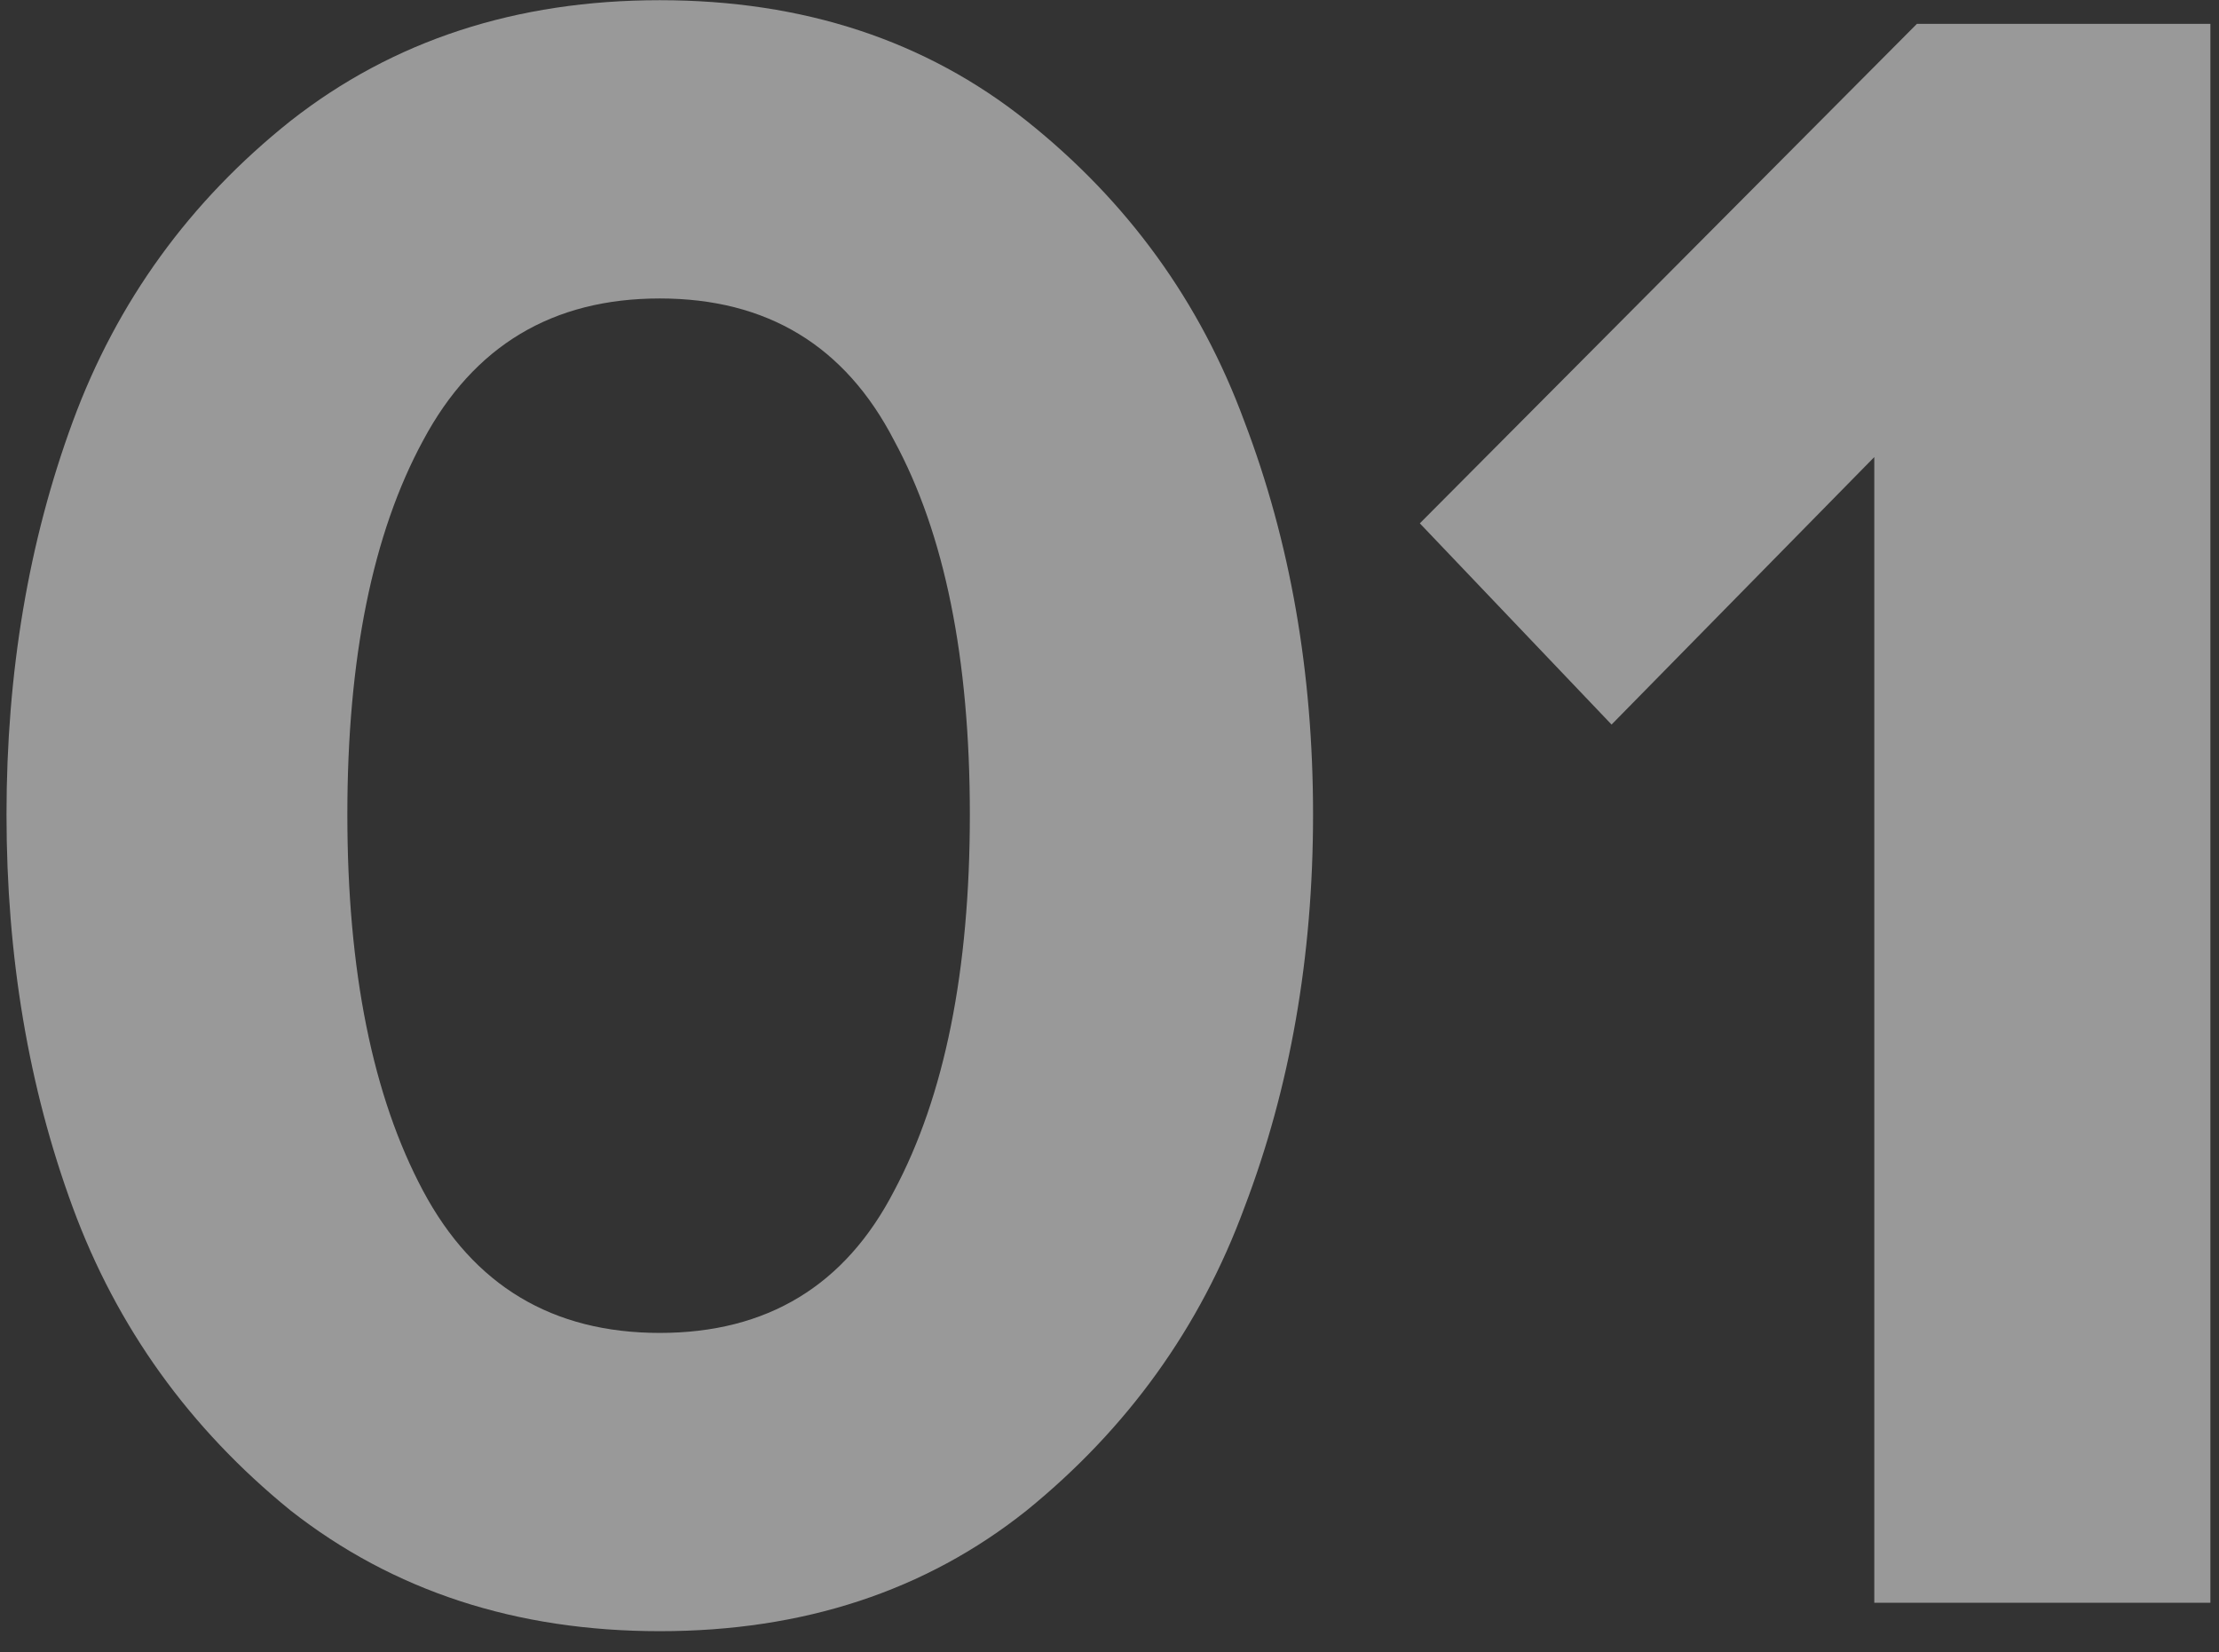 <svg width="90" height="67" viewBox="0 0 90 67" fill="none" xmlns="http://www.w3.org/2000/svg">
<rect x="0" y="0" width="90" height="67" fill="#333333" stroke="none"/>
<path opacity="0.5" d="M41.64 61.256C37.544 64.52 32.584 66.152 26.76 66.152C20.936 66.152 15.944 64.52 11.784 61.256C7.688 57.928 4.744 53.832 2.952 48.968C1.16 44.104 0.264 38.792 0.264 33.032C0.264 27.272 1.16 21.96 2.952 17.096C4.744 12.232 7.688 8.168 11.784 4.904C15.944 1.64 20.936 0.008 26.76 0.008C32.584 0.008 37.544 1.64 41.64 4.904C45.736 8.168 48.68 12.232 50.472 17.096C52.328 21.96 53.256 27.272 53.256 33.032C53.256 38.792 52.328 44.104 50.472 48.968C48.68 53.832 45.736 57.928 41.64 61.256ZM17.16 48.296C19.208 52.136 22.408 54.056 26.76 54.056C31.112 54.056 34.28 52.136 36.264 48.296C38.312 44.456 39.336 39.368 39.336 33.032C39.336 26.696 38.312 21.64 36.264 17.864C34.28 14.024 31.112 12.104 26.76 12.104C22.408 12.104 19.208 14.024 17.16 17.864C15.112 21.64 14.088 26.696 14.088 33.032C14.088 39.368 15.112 44.456 17.16 48.296ZM89.651 65H76.019V18.536L65.363 29.384L57.587 21.224L77.747 0.968H89.651V65Z" fill="white"/>
</svg>
